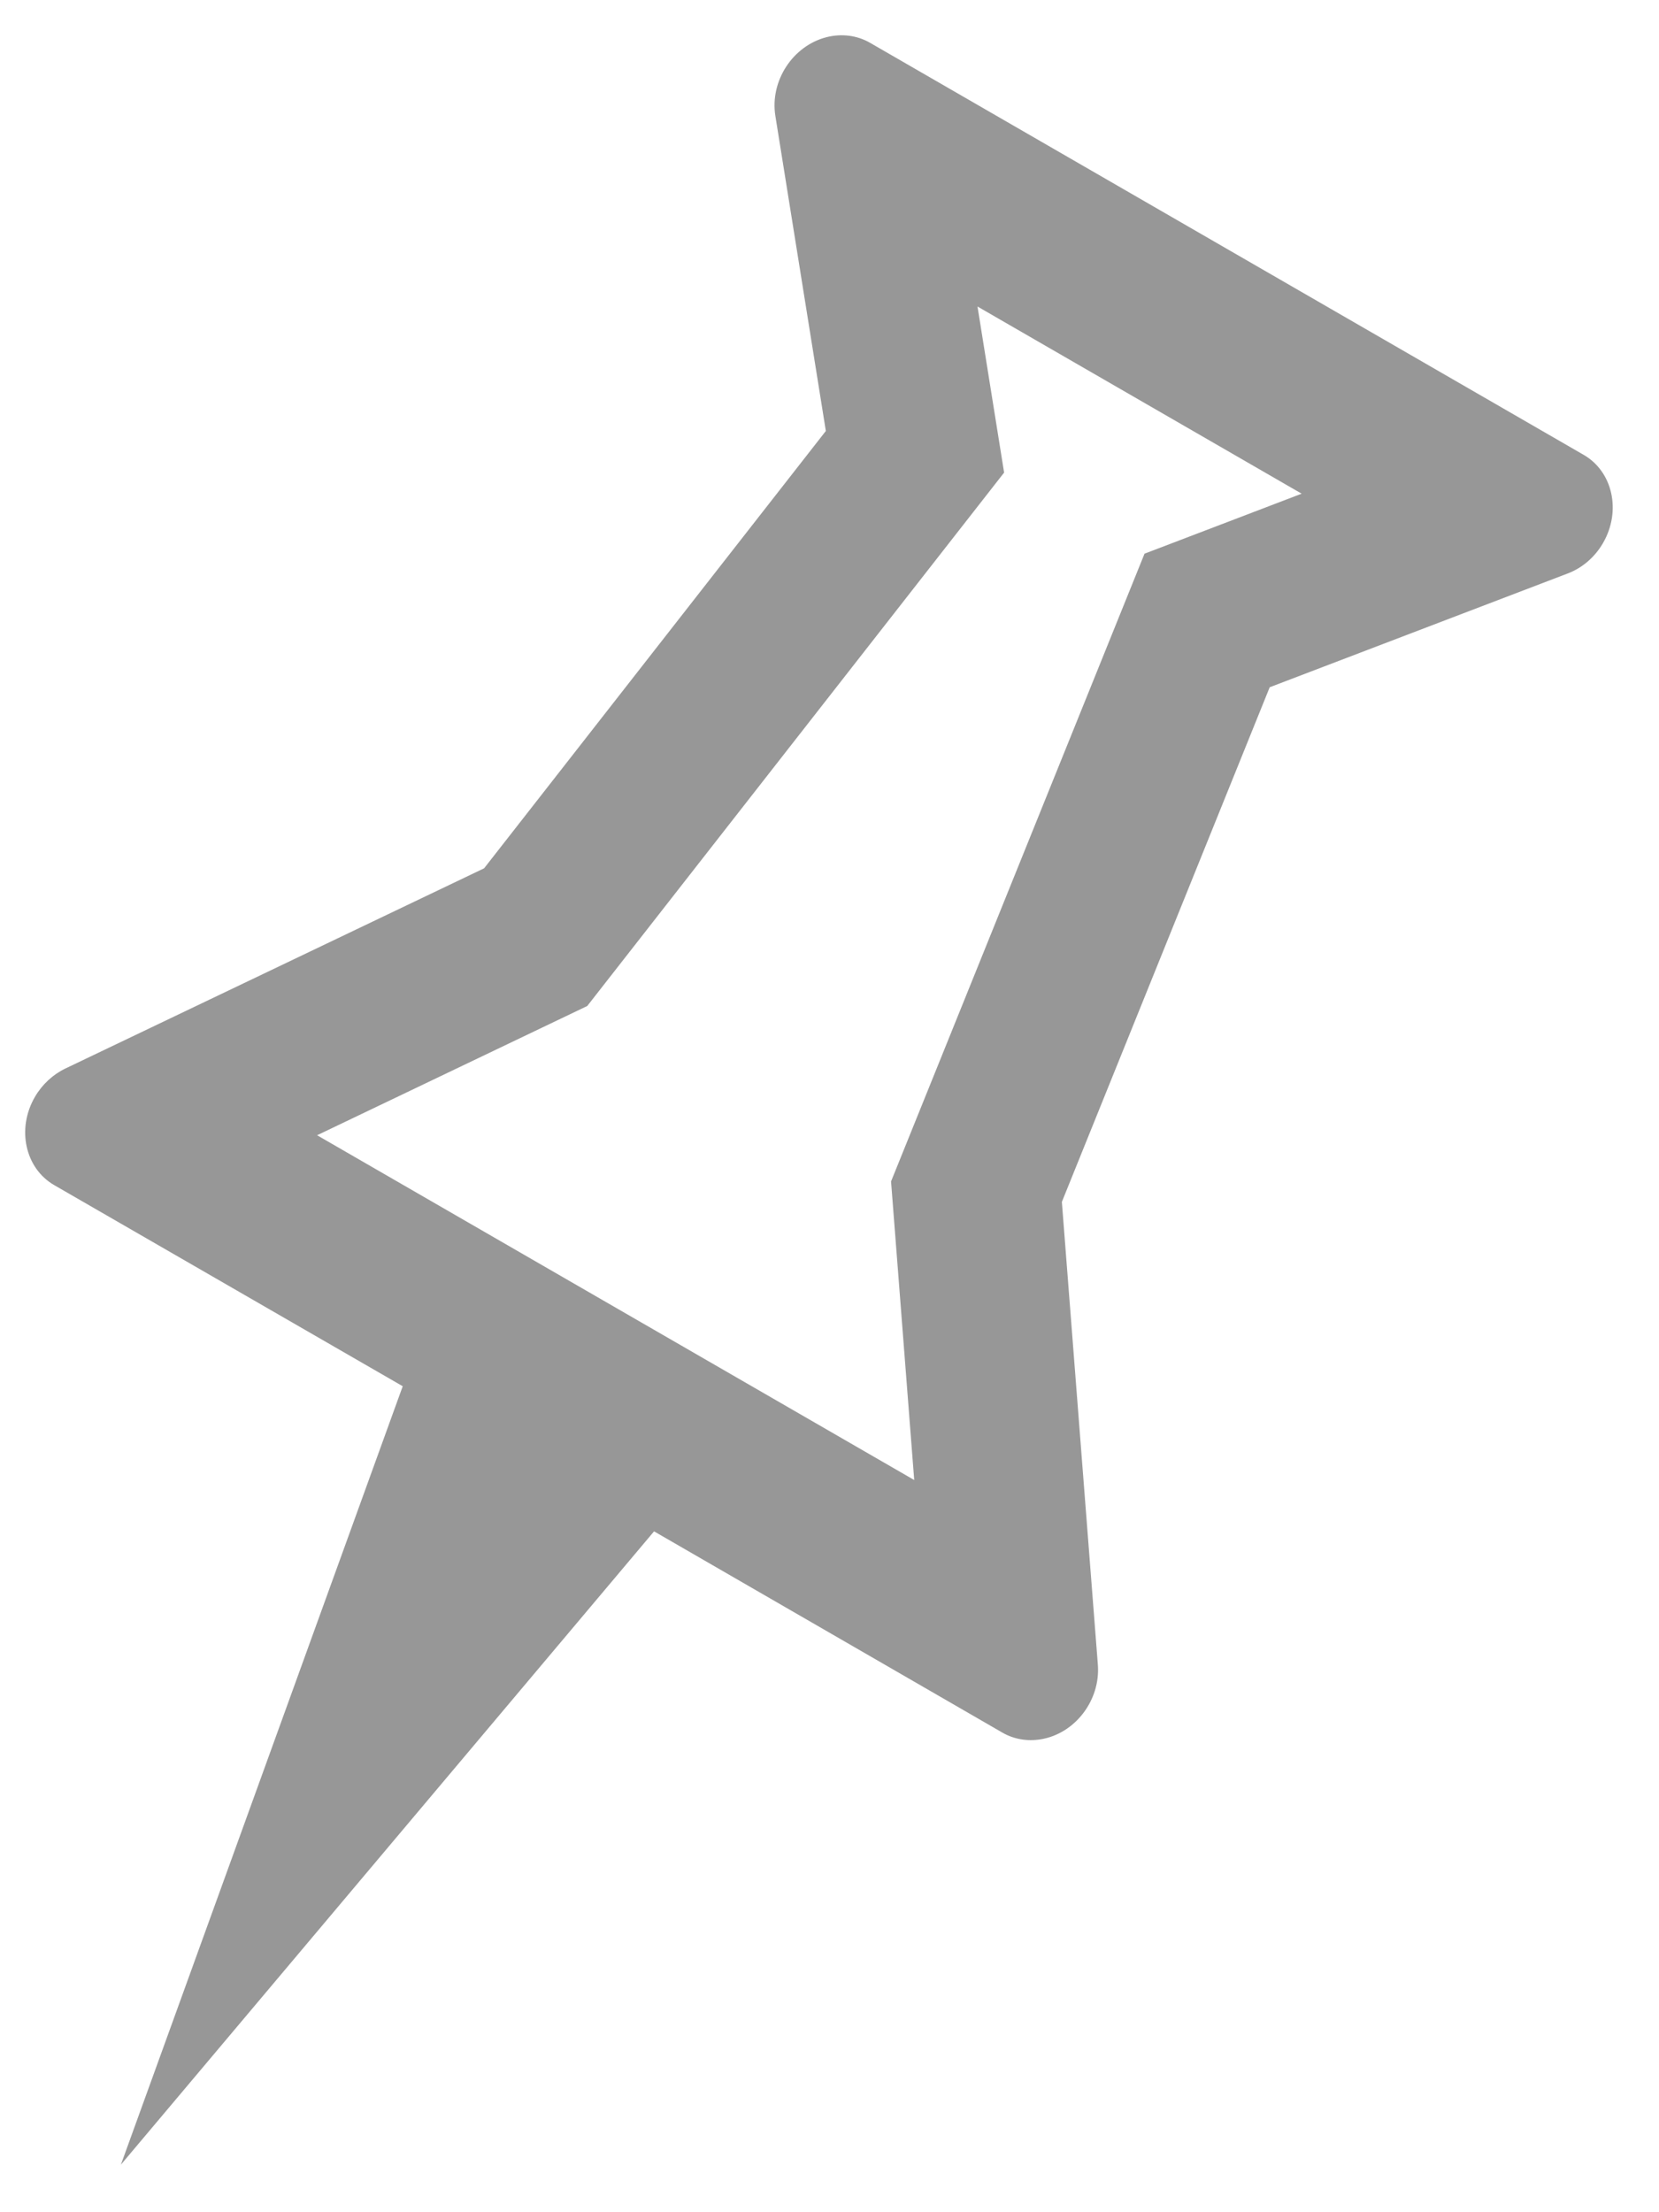 <?xml version="1.0" encoding="UTF-8"?>
<svg width="15px" height="20px" viewBox="0 0 15 20" version="1.1" xmlns="http://www.w3.org/2000/svg" xmlns:xlink="http://www.w3.org/1999/xlink">
    <!-- Generator: Sketch 57.1 (83088) - https://sketch.com -->
    <title>relieve</title>
    <desc>Created with Sketch.</desc>
    <g id="页面-1" stroke="none" stroke-width="1" fill="none" fill-rule="evenodd">
        <g id="relieve" transform="translate(5.66, 10.66) rotate(-330) translate(-5.66, -10.66) translate(-4.34, 0.66)" fill-rule="nonzero">
            <rect id="矩形" fill="#000000" opacity="0" x="0" y="0" width="20" height="20"></rect>
            <path d="M14.225,0 C14.529,0 14.775,0.269 14.775,0.602 C14.775,0.749 14.726,0.891 14.636,1.001 L12.817,3.239 L13.516,8.208 L15.89,11.669 C16.072,11.935 16.023,12.312 15.78,12.511 C15.685,12.589 15.569,12.632 15.45,12.632 L11.812,12.631 L10.5,20 L9.188,12.631 L5.55,12.632 C5.246,12.632 5,12.362 5,12.03 C5,11.9 5.039,11.773 5.11,11.669 L7.484,8.208 L8.183,3.239 L6.364,1.001 C6.162,0.753 6.182,0.373 6.409,0.152 C6.51,0.054 6.64,0 6.775,0 L14.225,0 Z M12.192,1.579 L8.808,1.579 L9.767,2.759 L8.914,8.82 L8.7,9.132 L7.383,11.053 L13.617,11.053 L12.086,8.82 L11.233,2.759 L11.677,2.213 L12.192,1.579 Z" id="形状结合" fill="#979797"></path>
        </g>
    </g>
</svg>